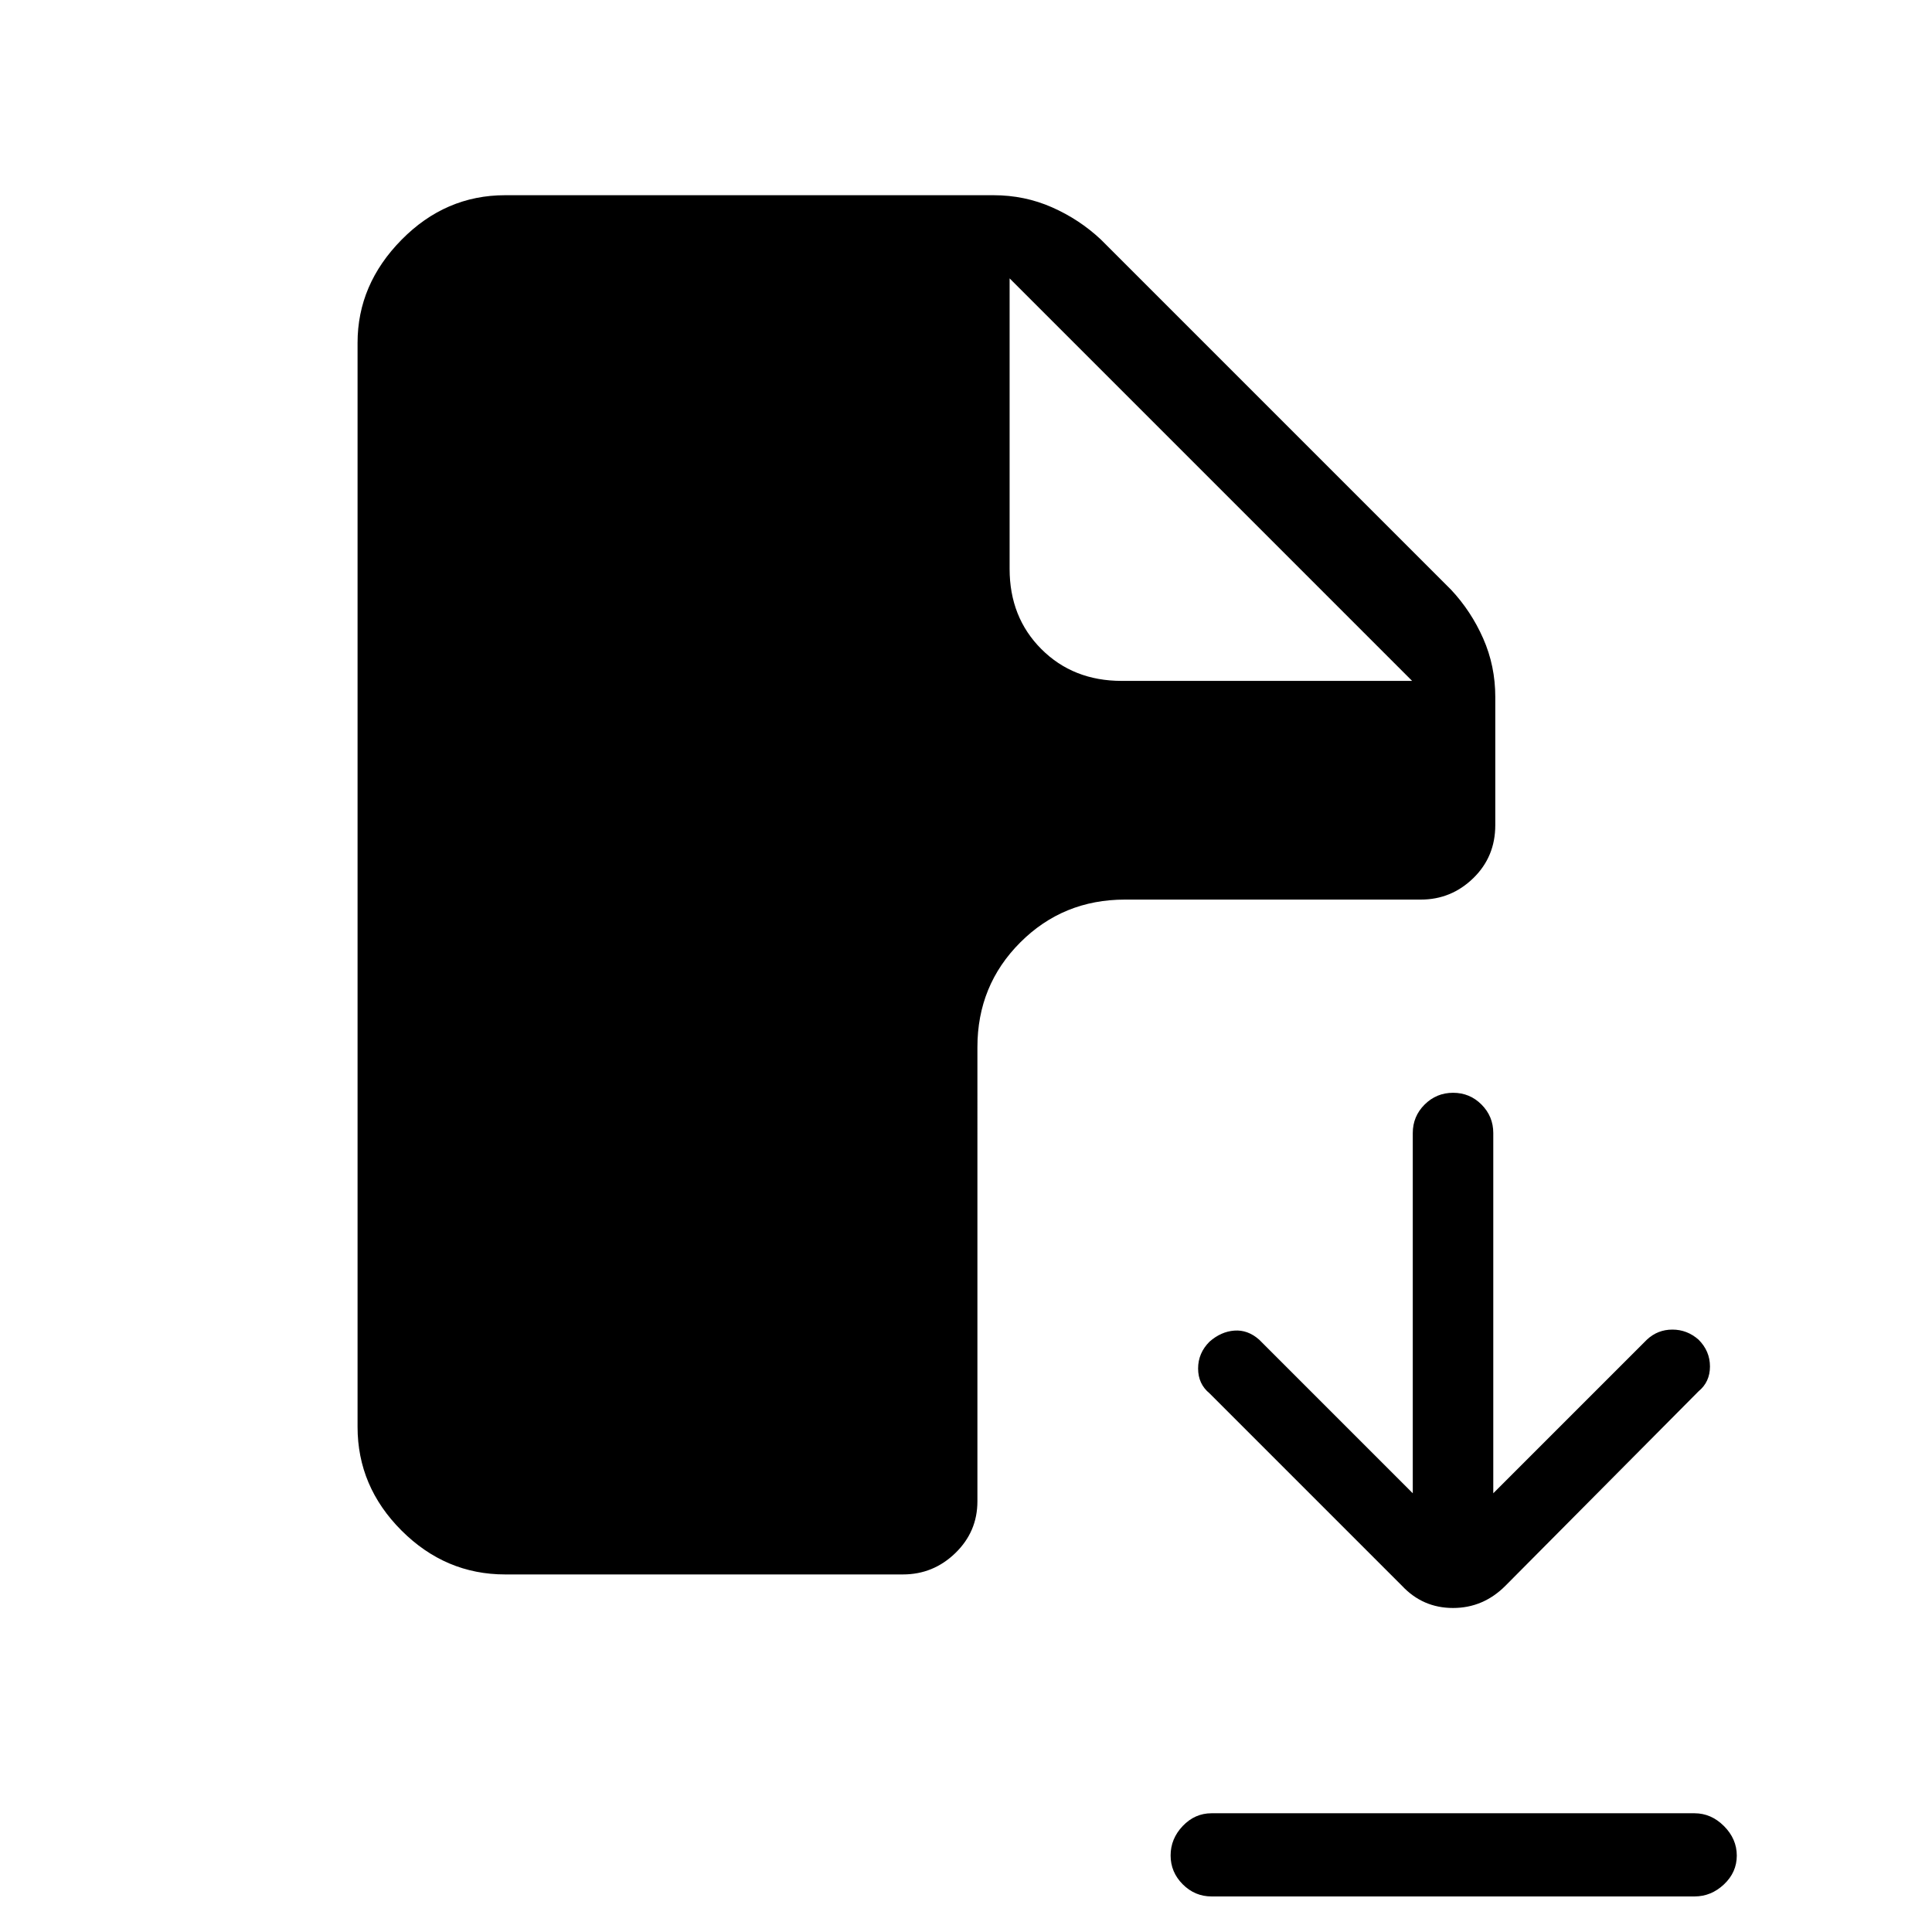 <svg xmlns="http://www.w3.org/2000/svg" height="40" viewBox="0 -960 960 960" width="40"><path d="M696.67-172 601-267.67q-5.67-4.66-5.67-12.33t5.67-13.33q5.67-5 12.33-5.5 6.67-.5 12.34 4.5L702-218v-179q0-8.28 5.87-14.14 5.87-5.86 14.17-5.86 8.29 0 14.13 5.86Q742-405.28 742-397v179l76.33-76.33q5.34-5 12.67-5t13 5q5.67 5.66 5.67 13.33T844-268.67L748-172q-11 11-26 11t-25.33-11ZM602-17.67q-8.28 0-14.31-6.03-6.02-6.04-6.02-14.34 0-8.29 6.02-14.63Q593.72-59 602-59h240q8.28 0 14.64 6.37Q863-46.26 863-37.96q0 8.29-6.36 14.29t-14.64 6H602Zm-351-160q-29.67 0-51.5-21.83T177.67-251v-538.67q0-29 21.83-51.16Q221.33-863 251-863h242.67q15.44 0 29.05 6 13.61 6 24.28 16l174 174q10 10.67 16 24.28 6 13.61 6 29.05V-550q0 15.75-10.96 26.38Q721.08-513 706-513H559q-30.75 0-52.04 21.29t-21.29 52.04V-214q0 15.08-10.96 25.71-10.96 10.62-26.04 10.62H251Zm306.33-444h144.34l-200-200 200 200-200-200v144.34q0 24.08 15.79 39.87t39.87 15.79Z"/></svg>